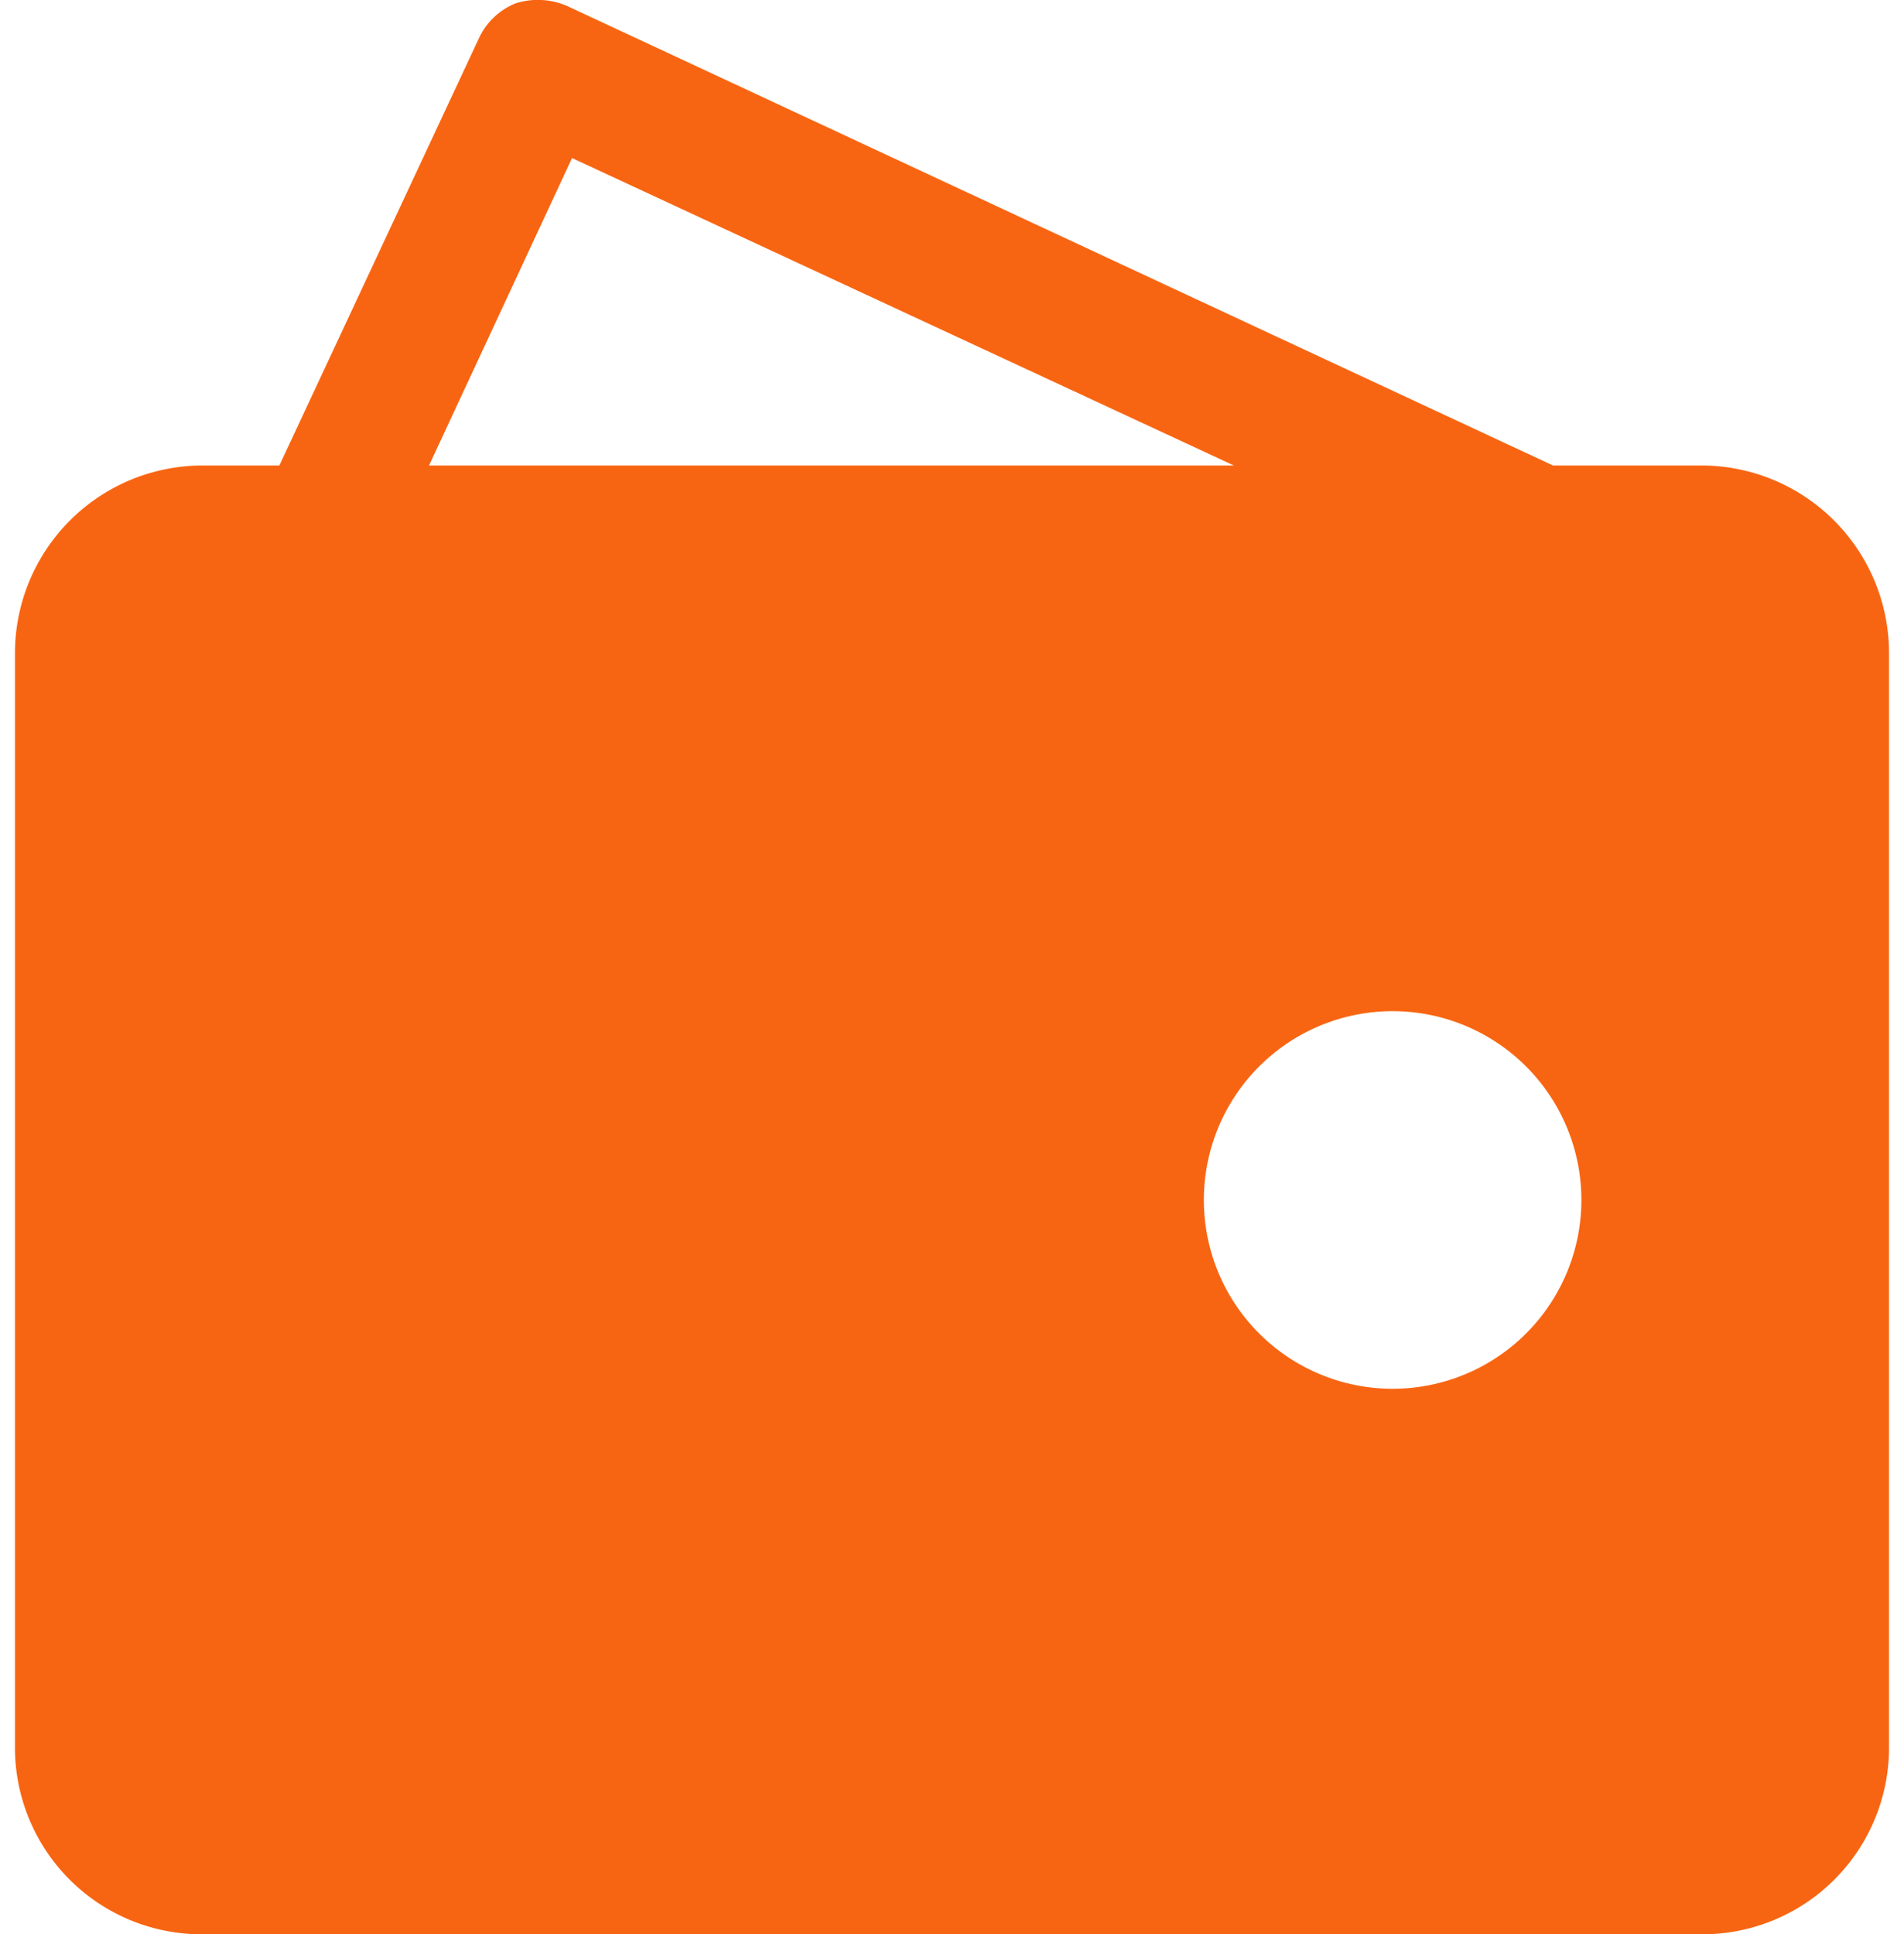<svg xmlns="http://www.w3.org/2000/svg" width="36" height="36.567" viewBox="0 0 36 36.567"><defs><style>.a{fill:none;}.b{fill:#f86512;fill-rule:evenodd;}</style></defs><rect class="a" width="36" height="36" transform="translate(0 0.284)"/><path class="b" d="M31.971,8.8h-2.8L10.56.127A1.386,1.386,0,0,0,9.554.064a1.3,1.3,0,0,0-.692.66L5.089,8.8H3.643A3.549,3.549,0,0,0,.09,12.357V33.014a3.529,3.529,0,0,0,3.553,3.553H31.971a3.529,3.529,0,0,0,3.553-3.553V12.357A3.549,3.549,0,0,0,31.971,8.8ZM10.623,2.988,23.136,8.8H7.919ZM26.155,26.254A3.569,3.569,0,1,1,29.707,22.7,3.569,3.569,0,0,1,26.155,26.254Z" transform="translate(0.193 0)"/></svg>